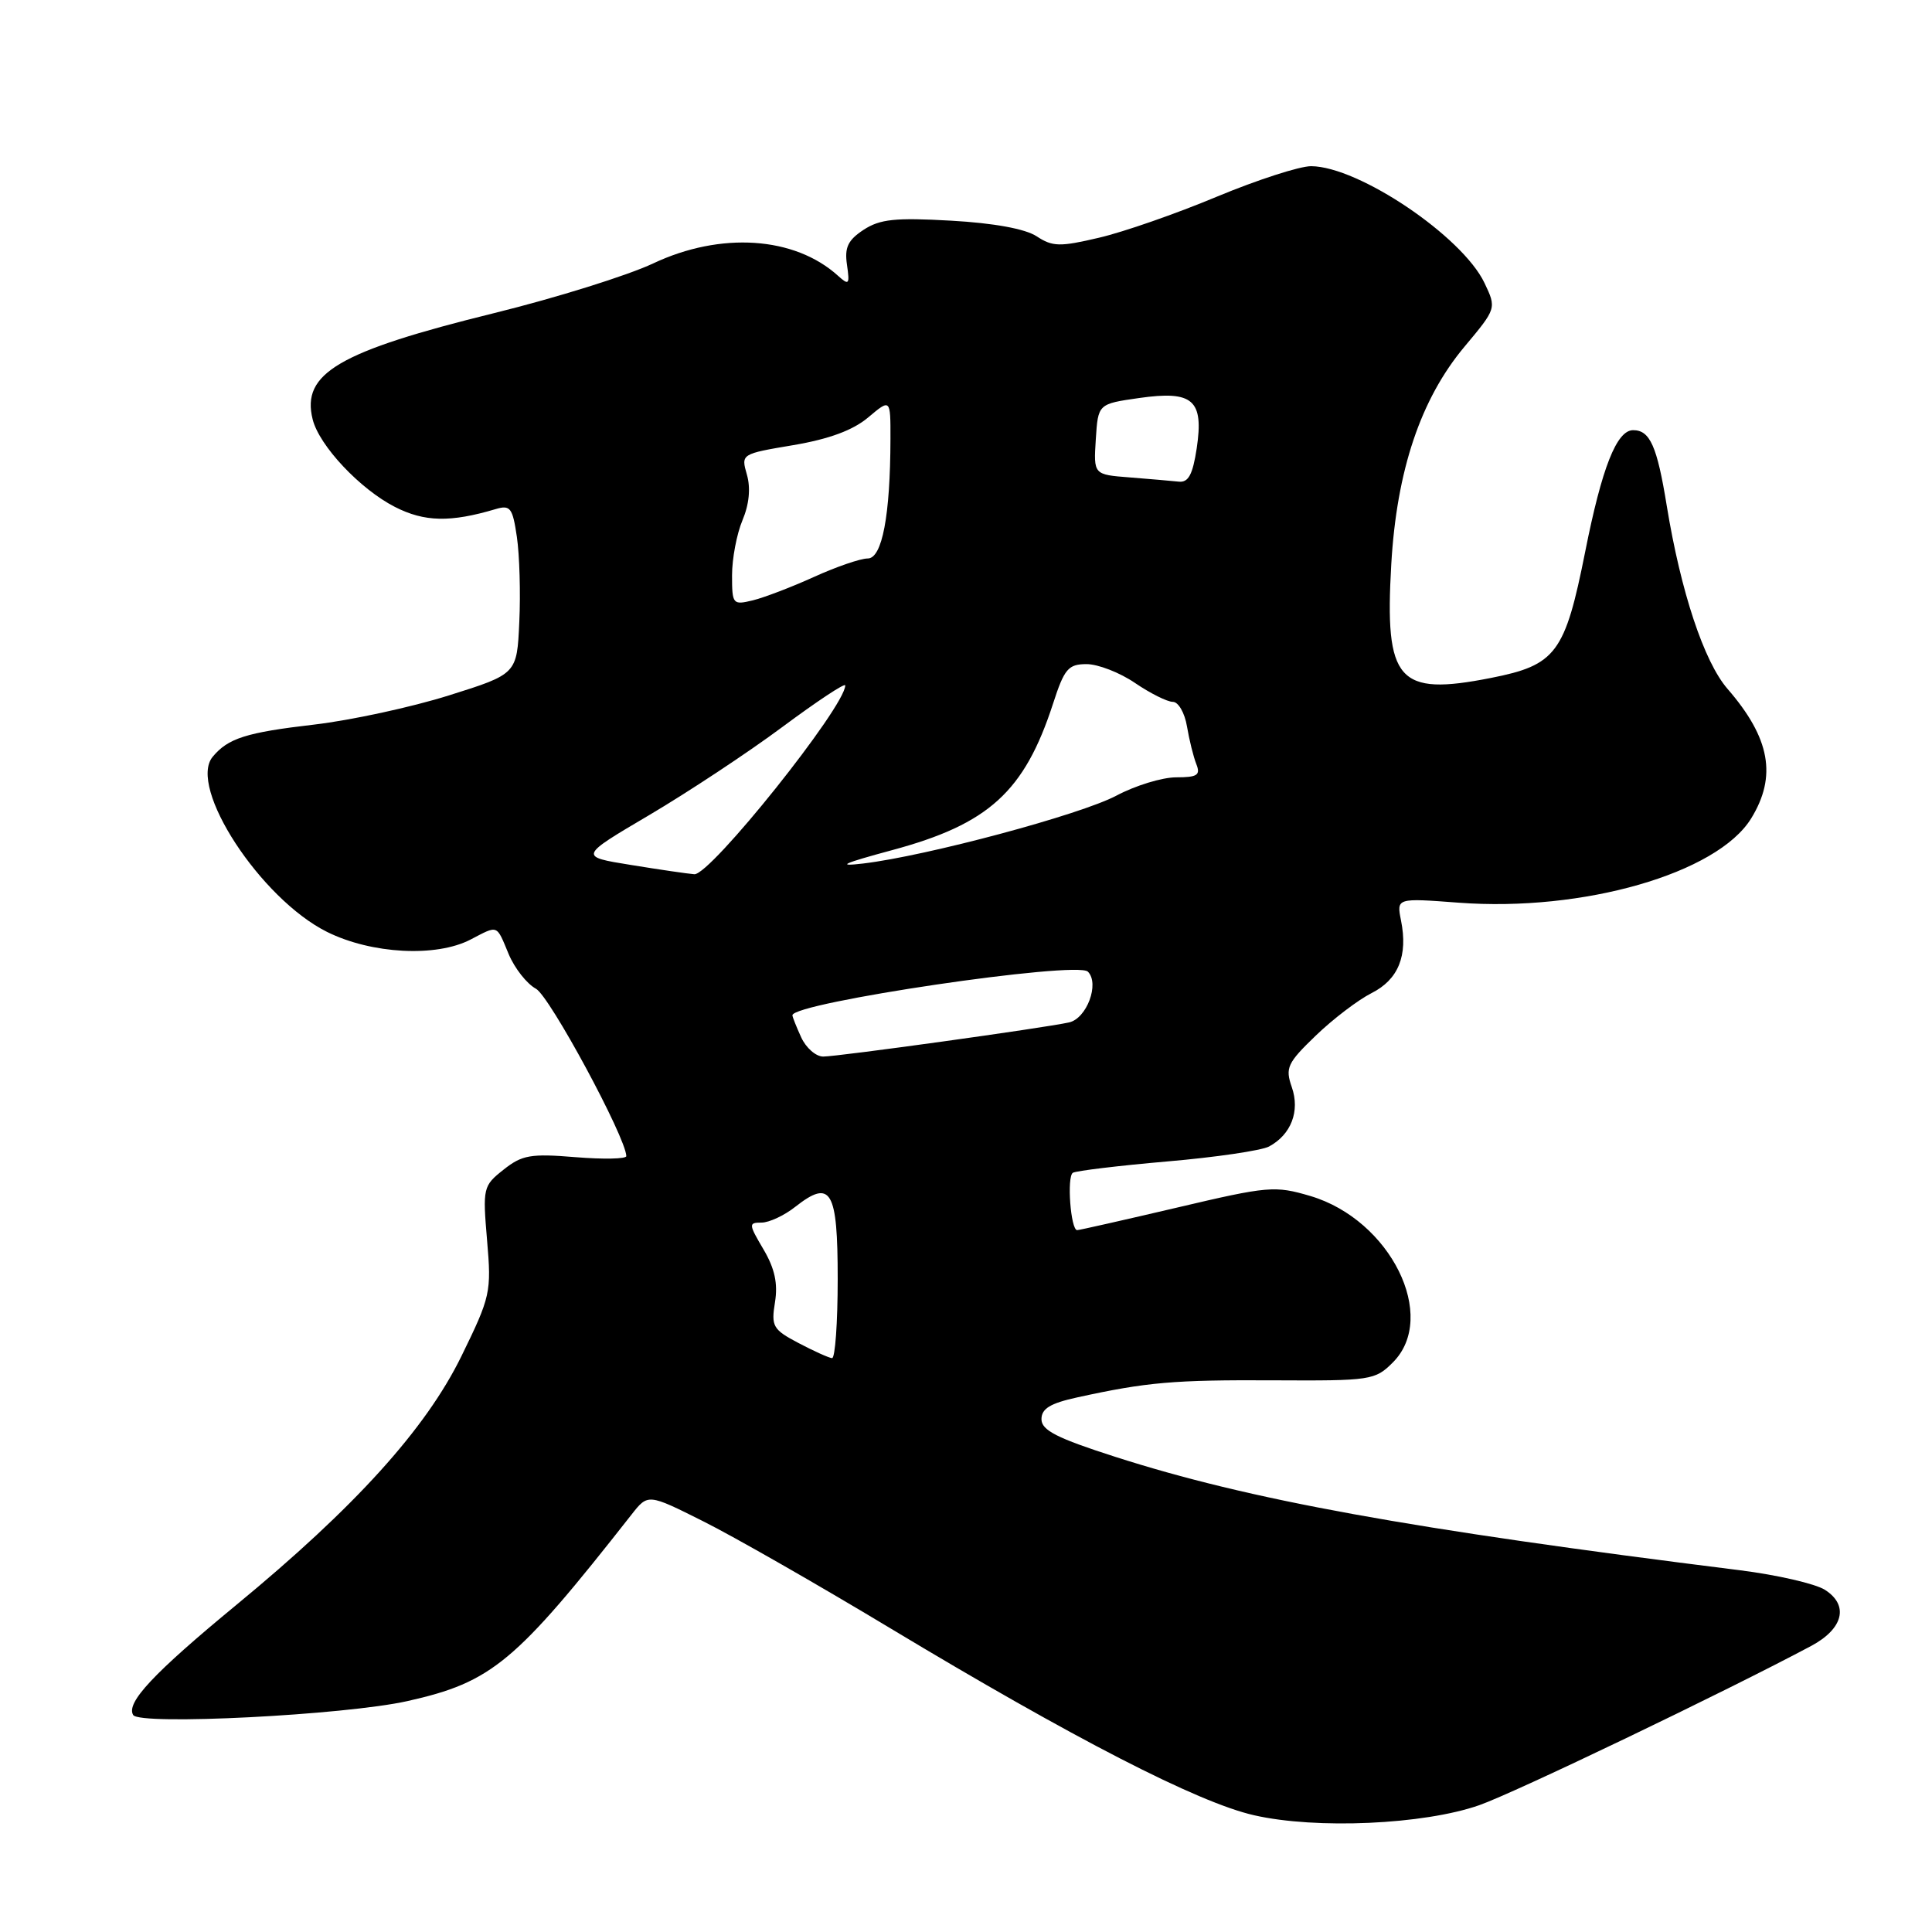 <?xml version="1.0" encoding="UTF-8" standalone="no"?>
<!DOCTYPE svg PUBLIC "-//W3C//DTD SVG 1.1//EN" "http://www.w3.org/Graphics/SVG/1.1/DTD/svg11.dtd" >
<svg xmlns="http://www.w3.org/2000/svg" xmlns:xlink="http://www.w3.org/1999/xlink" version="1.1" viewBox="0 0 256 256">
 <g >
 <path fill="currentColor"
d=" M 196.00 239.20 C 200.67 237.57 228.61 224.16 240.00 218.09 C 244.26 215.81 245.02 212.70 241.81 210.66 C 240.54 209.85 235.45 208.68 230.50 208.06 C 186.57 202.57 165.57 198.75 147.75 193.03 C 140.05 190.56 138.00 189.52 138.00 188.05 C 138.00 186.65 139.17 185.94 142.75 185.16 C 151.97 183.14 155.54 182.83 168.77 182.90 C 181.63 182.97 182.21 182.89 184.56 180.53 C 190.61 174.48 184.25 161.64 173.64 158.48 C 168.93 157.09 168.07 157.16 155.97 160.01 C 148.97 161.65 143.01 163.00 142.73 163.00 C 141.87 163.00 141.34 155.91 142.16 155.40 C 142.59 155.14 148.20 154.46 154.64 153.90 C 161.07 153.35 167.15 152.45 168.15 151.92 C 171.08 150.35 172.28 147.23 171.17 144.05 C 170.28 141.50 170.57 140.86 174.34 137.23 C 176.63 135.02 179.96 132.49 181.74 131.59 C 185.29 129.80 186.58 126.63 185.64 121.96 C 185.05 118.99 185.05 118.99 193.27 119.61 C 209.77 120.85 227.53 115.74 232.03 108.46 C 235.48 102.86 234.56 97.79 228.90 91.27 C 225.79 87.68 222.71 78.40 220.85 67.00 C 219.57 59.11 218.63 57.00 216.40 57.00 C 214.22 57.00 212.26 61.96 210.05 73.09 C 207.37 86.55 206.19 88.13 197.56 89.83 C 185.21 92.27 183.46 90.27 184.35 74.78 C 185.07 62.32 188.25 52.87 194.05 45.94 C 198.30 40.86 198.30 40.86 196.70 37.49 C 193.75 31.31 180.04 22.07 173.74 22.02 C 172.23 22.01 166.60 23.83 161.24 26.06 C 155.89 28.30 148.86 30.75 145.62 31.50 C 140.44 32.72 139.47 32.70 137.36 31.31 C 135.84 30.32 131.70 29.56 126.02 29.24 C 118.63 28.82 116.61 29.03 114.43 30.45 C 112.35 31.82 111.89 32.79 112.23 35.09 C 112.61 37.71 112.49 37.85 111.04 36.54 C 105.29 31.33 95.49 30.68 86.54 34.91 C 83.16 36.50 73.70 39.46 65.51 41.48 C 44.86 46.57 39.90 49.47 41.43 55.57 C 42.30 59.06 47.71 64.81 52.33 67.17 C 56.25 69.17 59.68 69.24 65.67 67.46 C 67.62 66.88 67.92 67.27 68.49 71.15 C 68.84 73.54 68.99 78.61 68.81 82.41 C 68.50 89.31 68.50 89.31 59.50 92.14 C 54.55 93.70 46.51 95.44 41.64 96.01 C 32.61 97.06 30.22 97.82 28.18 100.28 C 24.86 104.29 34.51 119.08 43.33 123.48 C 49.22 126.41 57.80 126.87 62.36 124.49 C 66.05 122.57 65.75 122.45 67.40 126.42 C 68.19 128.30 69.81 130.36 71.01 131.01 C 72.83 131.98 82.93 150.71 82.99 153.19 C 82.99 153.57 79.96 153.63 76.25 153.33 C 70.31 152.84 69.17 153.04 66.72 154.99 C 64.01 157.13 63.95 157.40 64.54 164.35 C 65.13 171.23 65.00 171.81 61.14 179.70 C 56.41 189.36 47.03 199.72 31.28 212.69 C 20.33 221.72 16.66 225.63 17.65 227.25 C 18.52 228.64 45.69 227.26 54.00 225.40 C 65.19 222.89 68.28 220.31 83.68 200.69 C 85.86 197.91 85.86 197.91 93.18 201.58 C 97.21 203.59 108.31 209.94 117.85 215.68 C 142.24 230.36 158.72 238.84 166.17 240.53 C 174.41 242.41 188.66 241.77 196.00 239.20 Z  M 105.81 177.96 C 102.41 176.17 102.17 175.75 102.69 172.55 C 103.09 170.07 102.66 168.08 101.16 165.54 C 99.19 162.20 99.17 162.00 100.90 162.00 C 101.91 162.00 103.93 161.06 105.39 159.90 C 110.12 156.19 111.00 157.69 111.00 169.47 C 111.00 175.26 110.66 179.98 110.25 179.96 C 109.84 179.93 107.84 179.03 105.81 177.96 Z  M 106.16 137.45 C 105.52 136.05 105.00 134.74 105.00 134.53 C 105.00 132.86 142.69 127.29 144.15 128.75 C 145.73 130.33 144.00 134.97 141.64 135.48 C 138.23 136.23 111.02 140.00 109.08 140.00 C 108.11 140.00 106.80 138.85 106.16 137.45 Z  M 83.60 114.61 C 76.70 113.50 76.70 113.50 86.03 108.00 C 91.16 104.97 99.11 99.72 103.68 96.32 C 108.26 92.92 112.00 90.44 112.00 90.82 C 111.98 93.65 94.12 116.00 92.00 115.84 C 91.17 115.78 87.40 115.23 83.60 114.61 Z  M 118.20 112.65 C 131.02 109.20 135.74 104.90 139.53 93.25 C 141.03 88.61 141.55 88.00 143.98 88.00 C 145.49 88.00 148.38 89.12 150.40 90.50 C 152.43 91.88 154.68 93.00 155.41 93.00 C 156.14 93.00 156.98 94.46 157.28 96.25 C 157.58 98.04 158.14 100.29 158.52 101.25 C 159.10 102.71 158.65 103.00 155.85 103.00 C 154.00 103.00 150.44 104.09 147.94 105.42 C 143.19 107.95 122.77 113.42 114.37 114.42 C 110.72 114.85 111.68 114.41 118.20 112.65 Z  M 97.00 76.22 C 97.00 74.03 97.62 70.75 98.38 68.94 C 99.27 66.83 99.48 64.67 98.97 62.90 C 98.18 60.15 98.19 60.15 105.13 58.98 C 109.85 58.18 113.03 57.01 115.04 55.31 C 118.00 52.82 118.00 52.82 117.99 58.16 C 117.97 68.30 116.89 74.00 114.98 74.00 C 114.02 74.00 110.82 75.10 107.87 76.44 C 104.92 77.78 101.26 79.18 99.75 79.55 C 97.10 80.19 97.00 80.08 97.00 76.22 Z  M 149.70 63.26 C 144.90 62.89 144.90 62.89 145.20 58.20 C 145.50 53.52 145.50 53.52 150.94 52.74 C 158.08 51.72 159.53 52.99 158.57 59.41 C 158.04 62.89 157.47 63.96 156.19 63.82 C 155.26 63.72 152.34 63.47 149.70 63.26 Z "/>
</g>
</svg>
